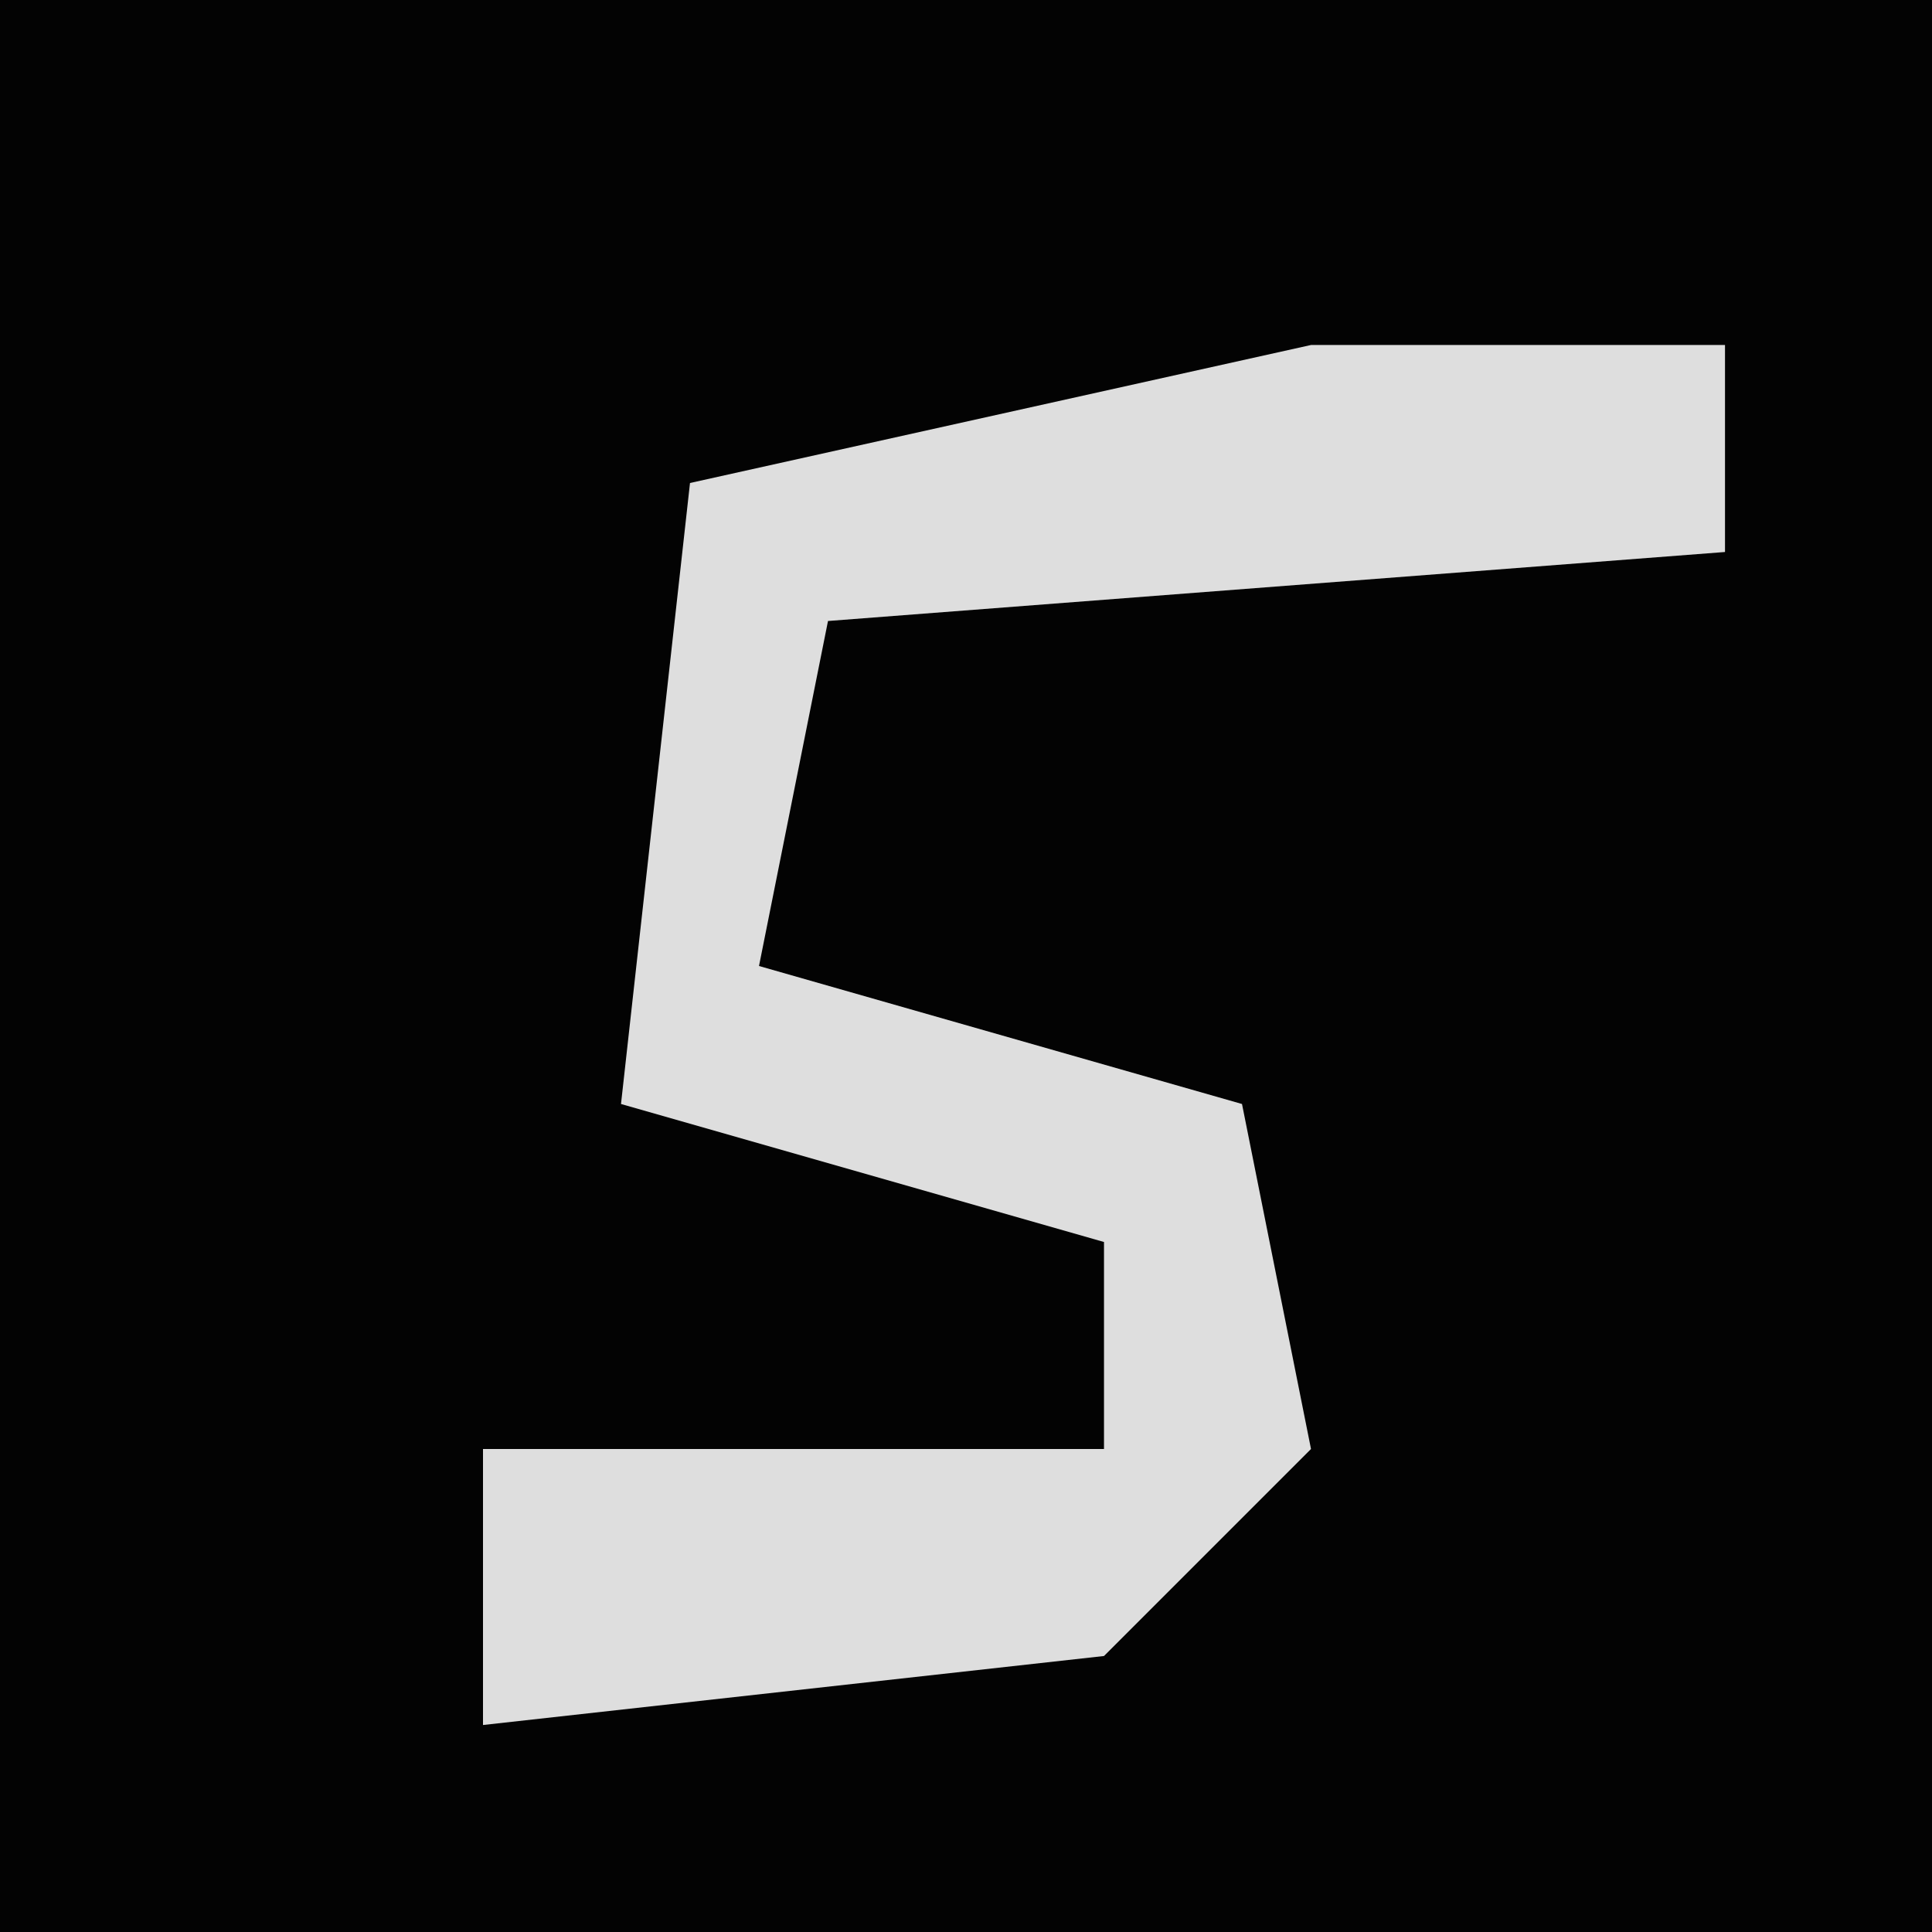 <?xml version="1.0" encoding="UTF-8"?>
<svg version="1.1" xmlns="http://www.w3.org/2000/svg" width="28" height="28">
<path d="M0,0 L28,0 L28,28 L0,28 Z " fill="#030303" transform="translate(0,0)"/>
<path d="M0,0 L6,0 L6,3 L-7,4 L-8,9 L-1,11 L0,16 L-3,19 L-12,20 L-12,16 L-3,16 L-3,13 L-10,11 L-9,2 Z " fill="#DEDEDE" transform="translate(19,5)"/>
</svg>
